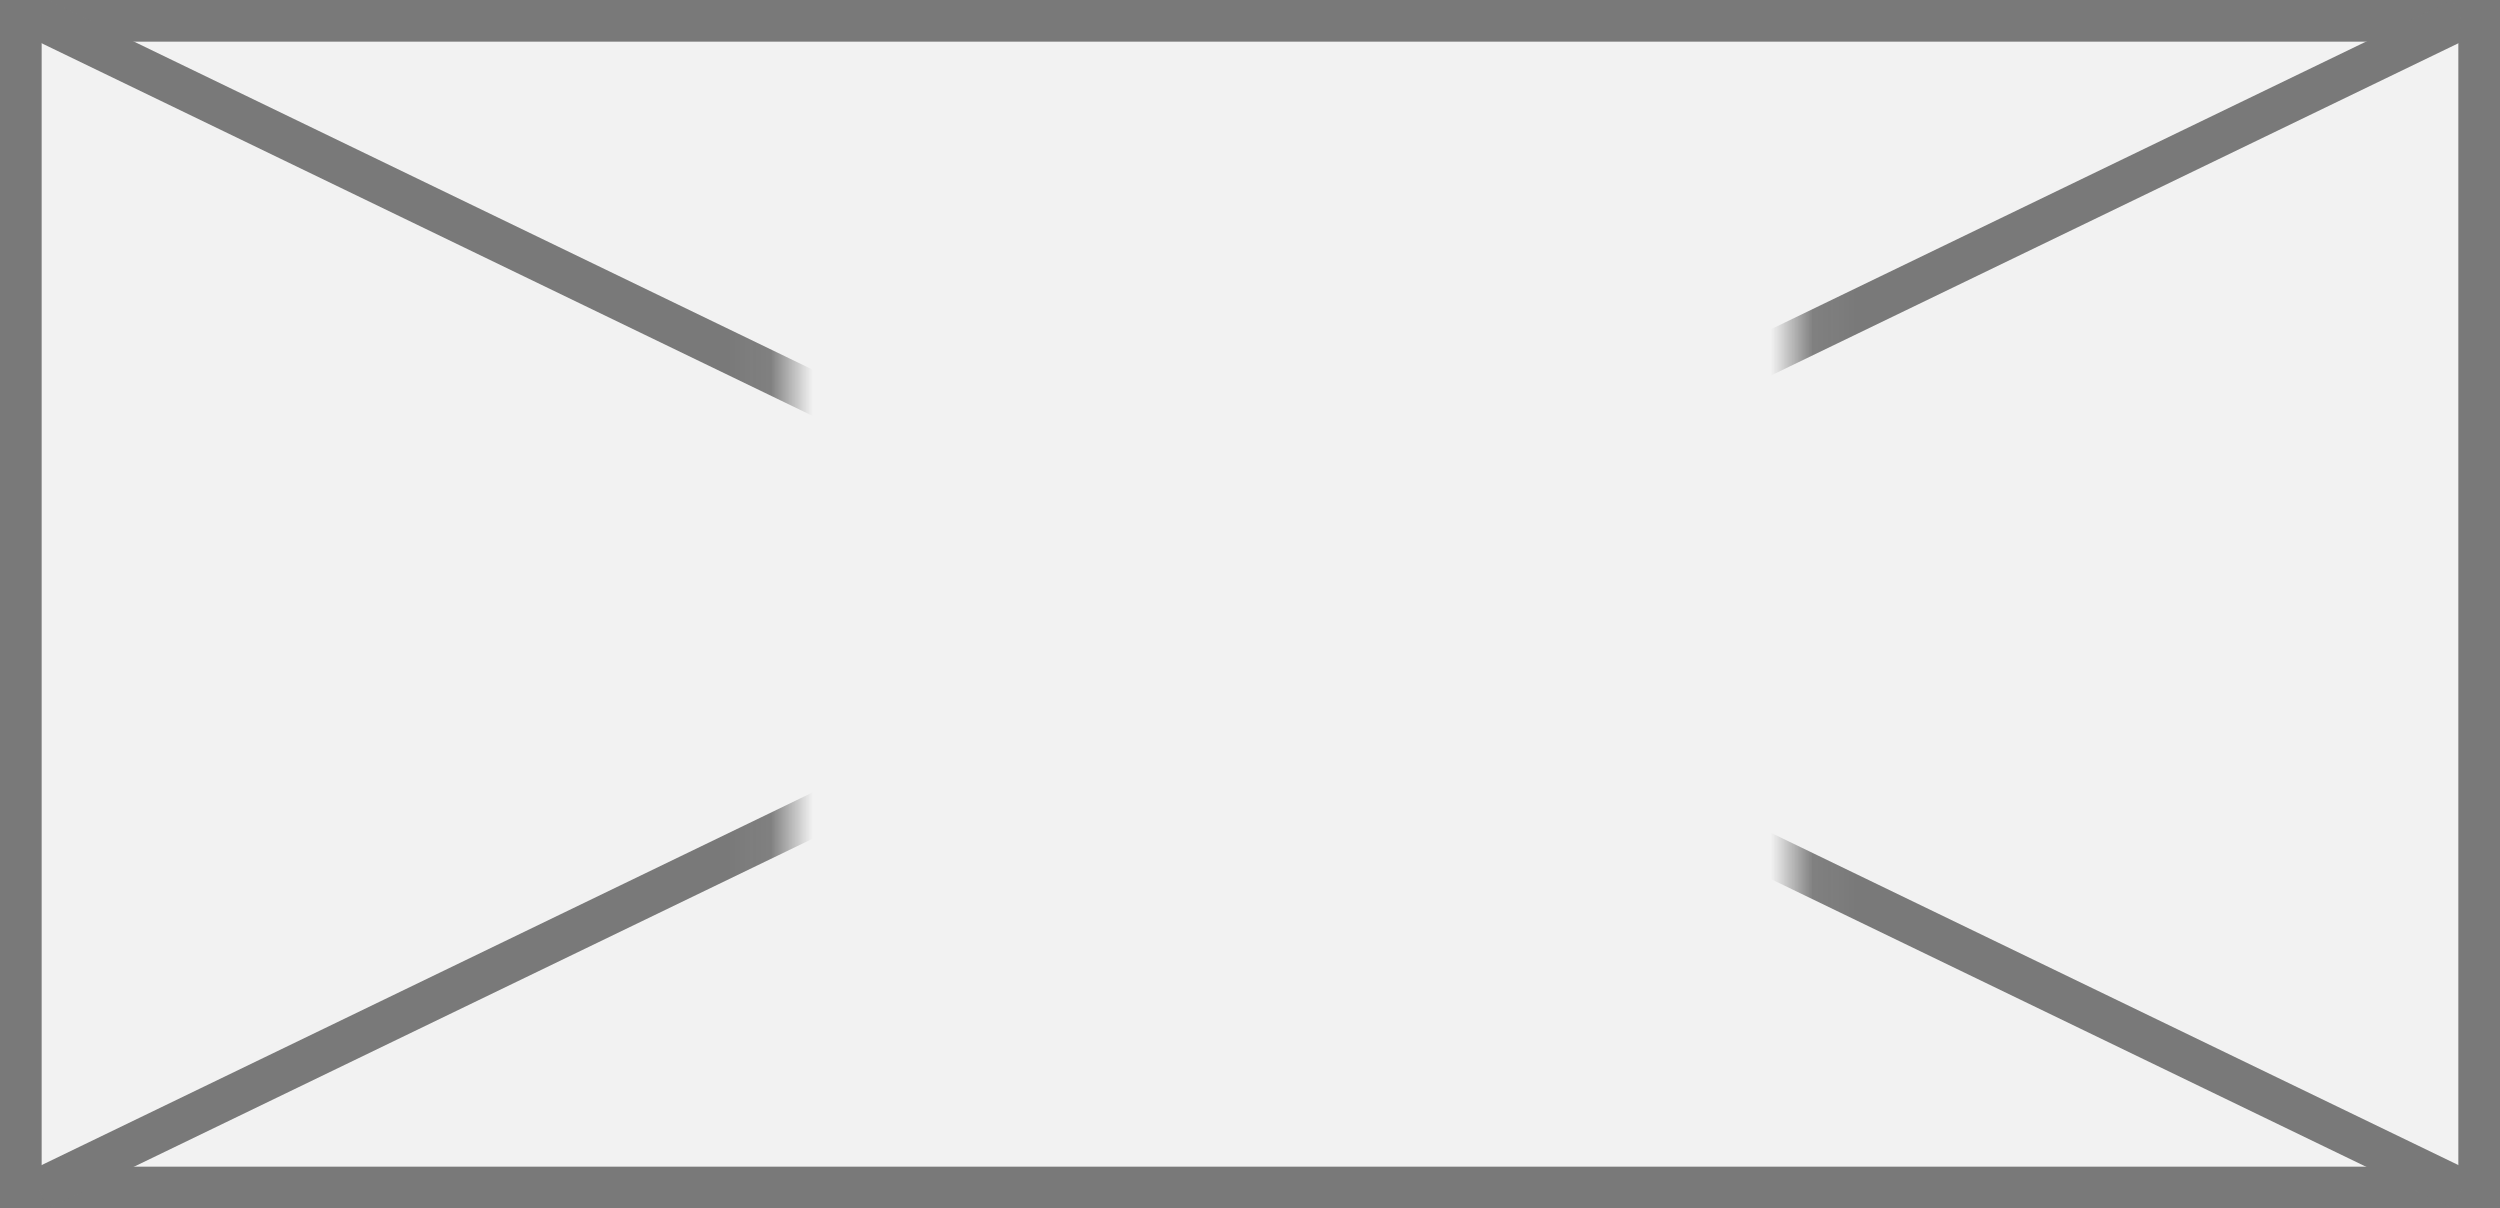 ﻿<?xml version="1.0" encoding="utf-8"?>
<svg version="1.1" xmlns:xlink="http://www.w3.org/1999/xlink" width="60px" height="29px" xmlns="http://www.w3.org/2000/svg">
  <rect width="100%" height="100%" fill="#333333" stroke="none"/>
  <defs>
    <mask fill="white" id="clip583">
      <path d="M 337.935 898  L 362.065 898  L 362.065 917  L 337.935 917  Z M 319 892  L 379 892  L 379 921  L 319 921  Z " fill-rule="evenodd" />
    </mask>
  </defs>
  <g transform="matrix(1 0 0 1 -319 -892 )">
    <path d="M 319.5 892.5  L 378.5 892.5  L 378.5 920.5  L 319.5 920.5  L 319.5 892.5  Z " fill-rule="nonzero" fill="#f2f2f2" stroke="none" />
    <path d="M 319.5 892.5  L 378.5 892.5  L 378.5 920.5  L 319.5 920.5  L 319.5 892.5  Z " stroke-width="1" stroke="#797979" fill="none" />
    <path d="M 319.931 892.45  L 378.069 920.55  M 378.069 892.45  L 319.931 920.55  " stroke-width="1" stroke="#797979" fill="none" mask="url(#clip583)" />
  </g>
</svg>